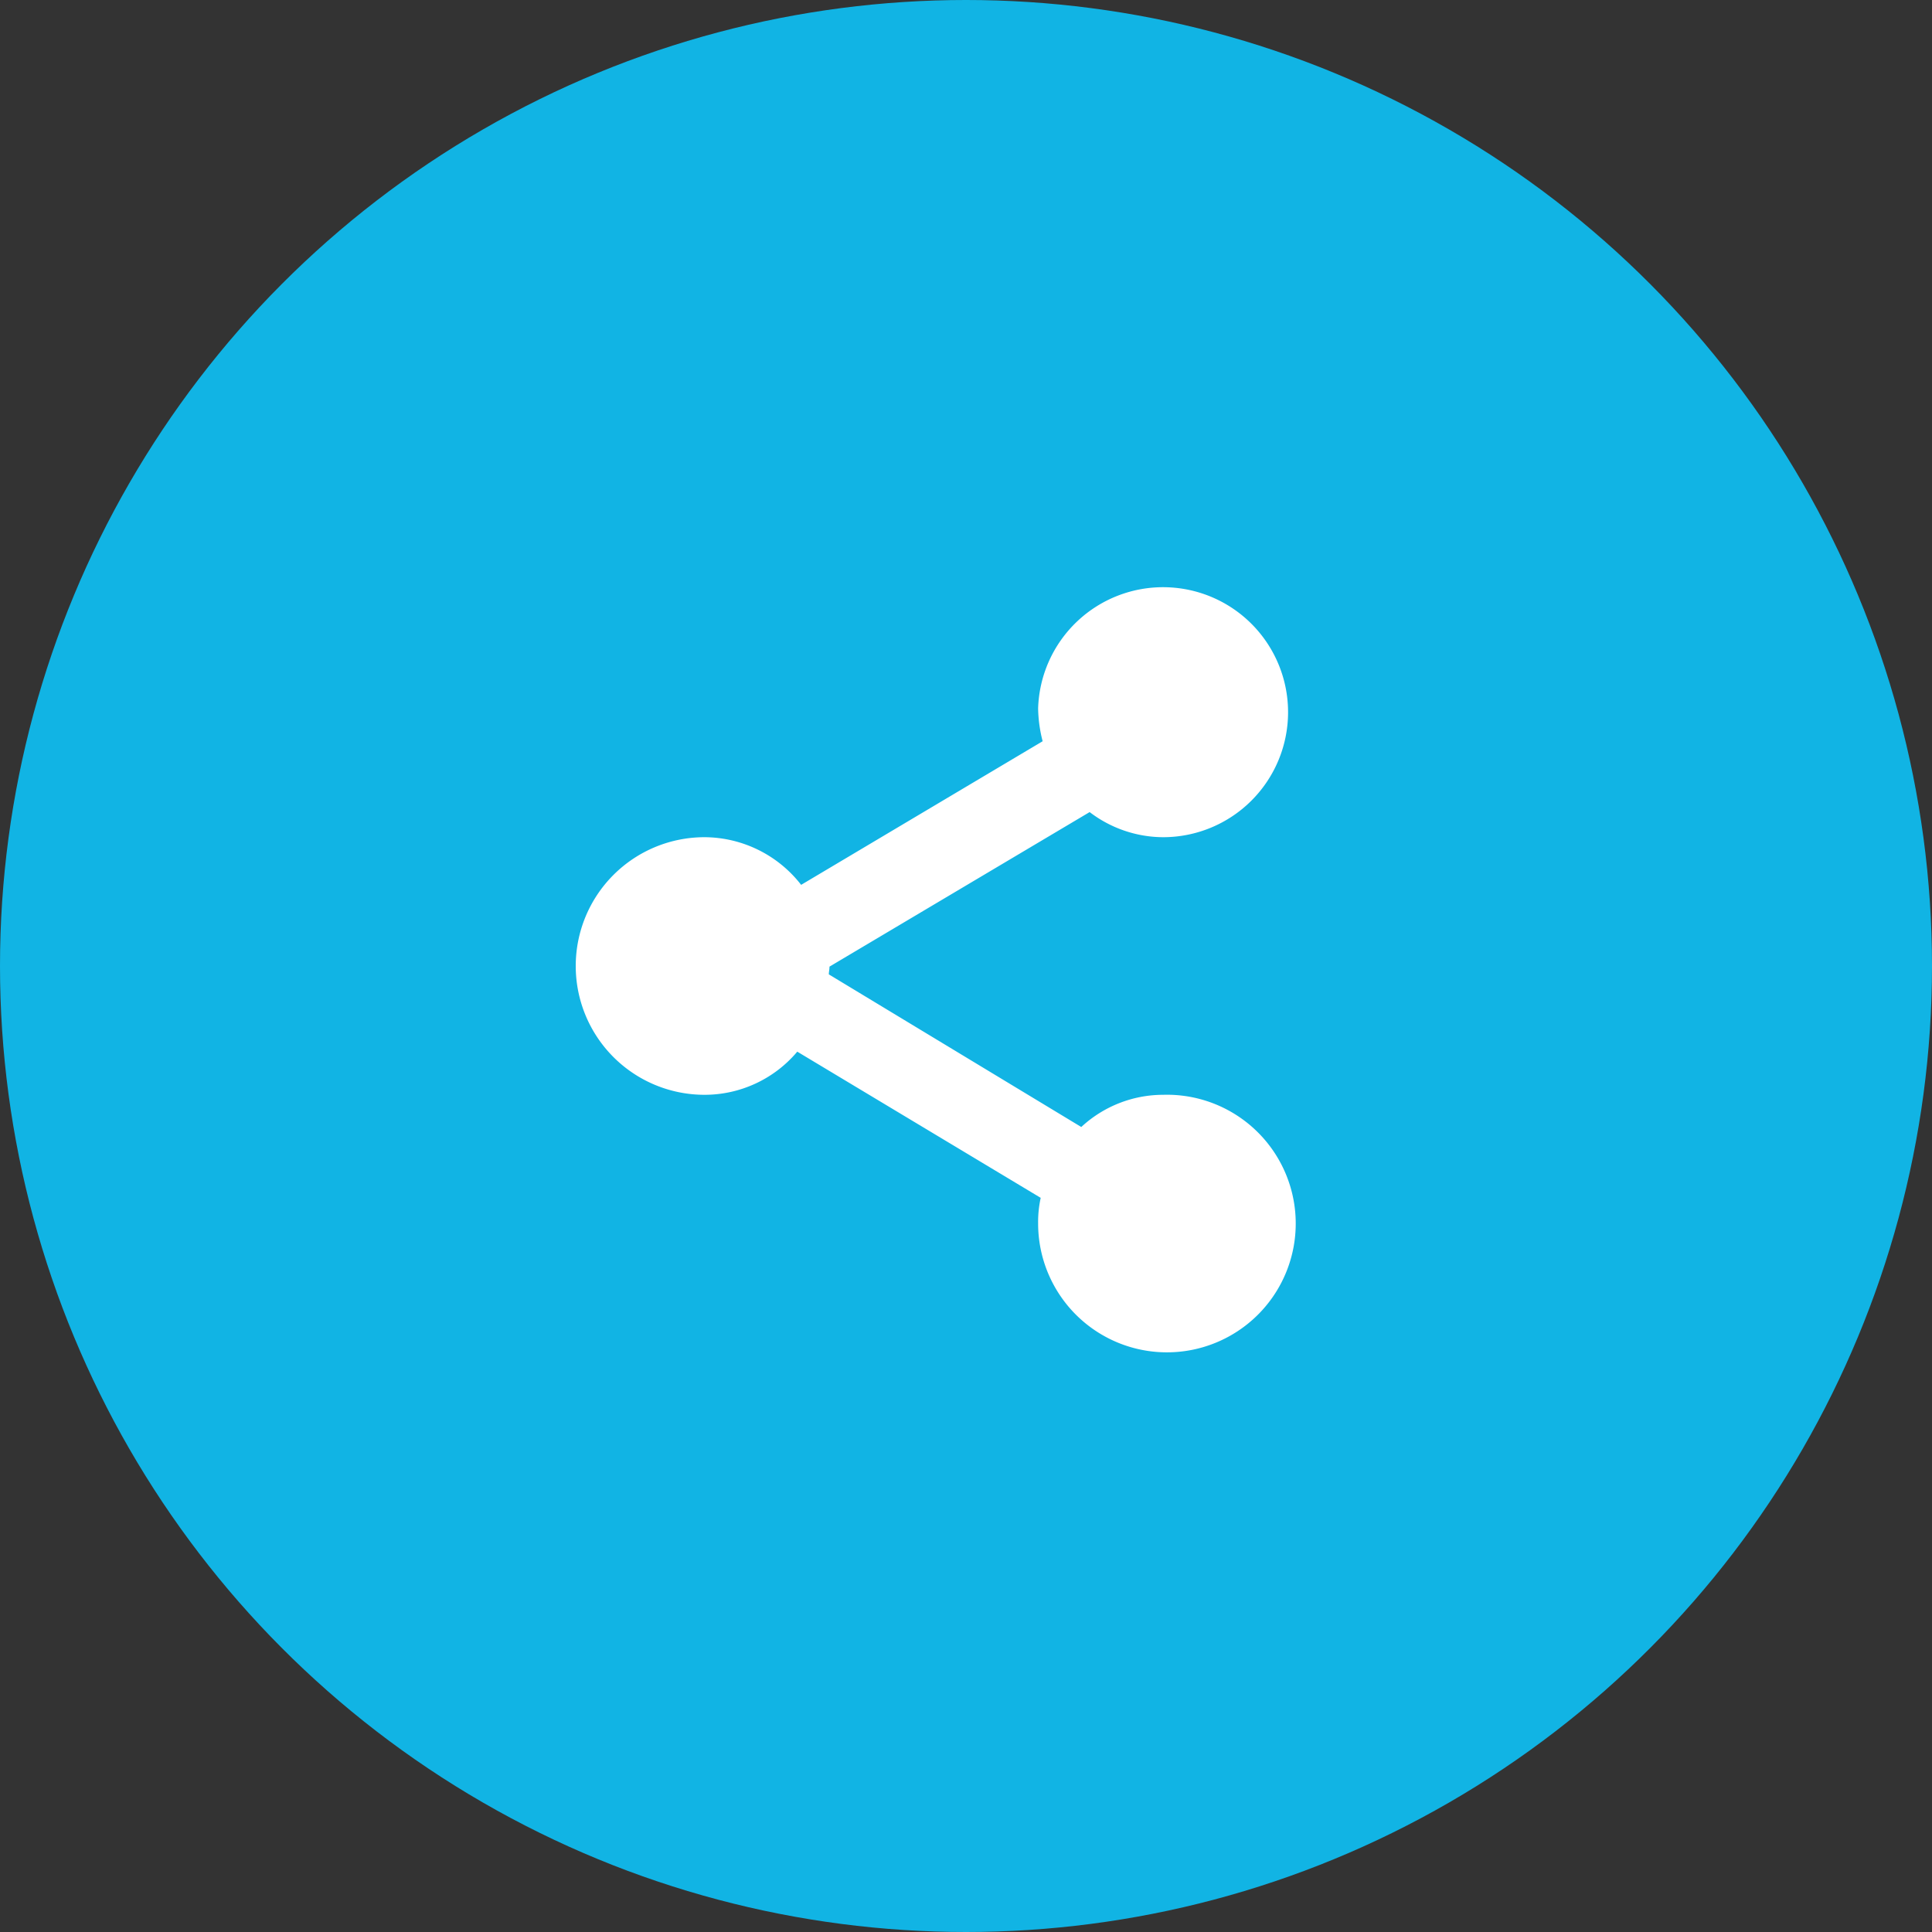 <svg id="Share_Button_copy_2" data-name="Share Button copy 2" xmlns="http://www.w3.org/2000/svg" width="30" height="30" viewBox="0 0 30 30">
  <rect x="0" y="0" width="30" height="30" fill="#333333" stroke="none"/>
<defs>
    <style>
      .cls-1 {
        fill: #11b4e4;
      }

      .cls-2 {
        fill: #fff;
        fill-rule: evenodd;
      }
    </style>
  </defs>
  <circle id="Circle_Button" data-name="Circle Button" class="cls-1" cx="15" cy="15" r="15"/>
  <path id="Share_Icon" data-name="Share Icon" class="cls-2" d="M1190.06,1480a1.891,1.891,0,0,1-1.14-.39l-4.04,2.4c0,0.05-.01.08-0.01,0.12l3.92,2.37a1.872,1.872,0,0,1,1.27-.5,2,2,0,1,1-1.94,2,1.752,1.752,0,0,1,.04-0.4l-3.78-2.27a1.881,1.881,0,0,1-1.44.67,2,2,0,0,1,0-4,1.91,1.91,0,0,1,1.5.74l3.75-2.23a2.163,2.163,0,0,1-.07-0.51A1.941,1.941,0,1,1,1190.06,1480Z" transform="translate(-1172 -1467)"/>
</svg>
